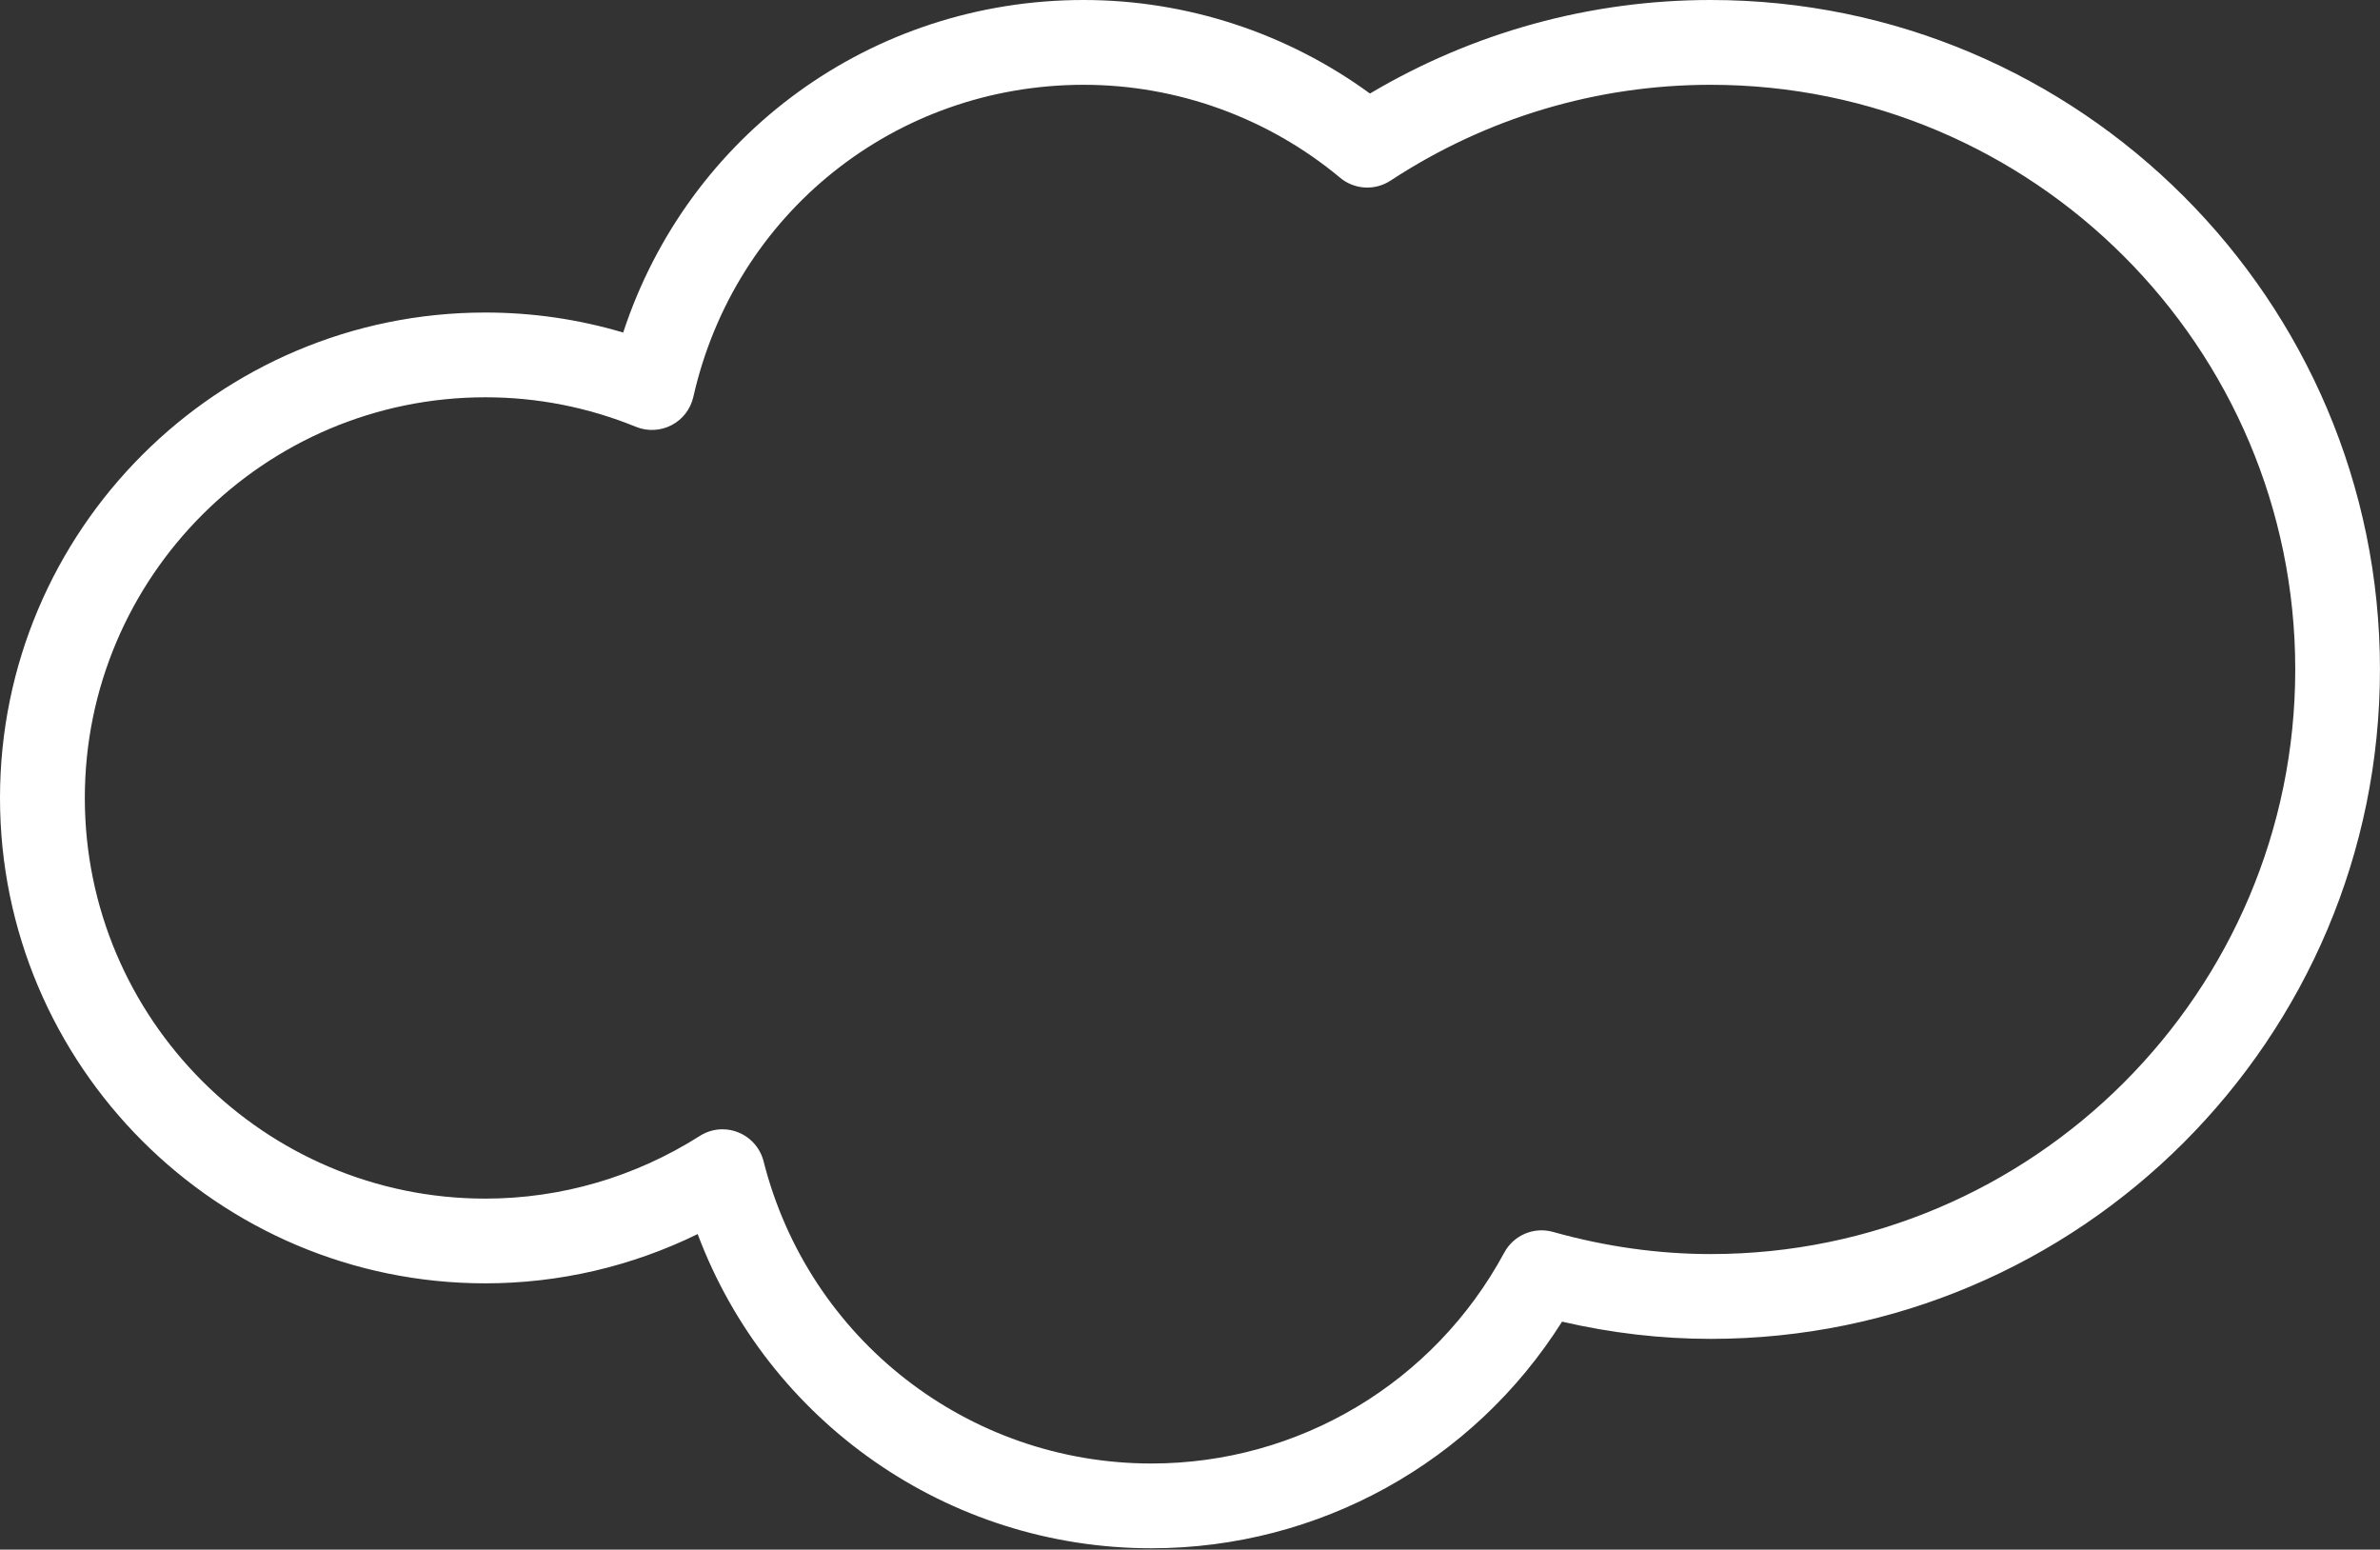 <svg width="192" height="125" viewBox="0 0 192 125" fill="none" xmlns="http://www.w3.org/2000/svg">
<rect x="0" y="0" width="192" height="125" fill="#333333" stroke="none"/>
<path d="M92.887 124.891C76.445 124.891 61.961 114.665 56.282 99.547C50.952 102.155 45.108 103.52 39.155 103.52C17.566 103.52 0 85.951 0 64.365C0 42.773 17.563 25.21 39.155 25.21C42.939 25.21 46.665 25.751 50.274 26.825C55.519 10.857 70.291 0 87.424 0C95.731 0 103.834 2.663 110.517 7.545C118.845 2.605 128.293 0 138.001 0C167.774 0 191.997 24.223 191.997 54C191.997 83.777 167.777 108 138.003 108C134.03 108 130.008 107.537 126.014 106.611C118.863 117.954 106.405 124.891 92.887 124.891ZM58.284 91.094C58.712 91.094 59.14 91.173 59.548 91.339C60.566 91.743 61.329 92.614 61.6 93.676C65.232 108.029 78.098 118.053 92.887 118.053C104.789 118.053 115.693 111.536 121.351 101.043C122.111 99.634 123.741 98.939 125.286 99.372C129.522 100.56 133.8 101.159 138.003 101.159C164.008 101.159 185.163 80.004 185.163 54C185.163 27.995 164.008 6.84 138.003 6.84C128.811 6.84 119.878 9.512 112.177 14.571C110.916 15.395 109.266 15.302 108.11 14.338C102.315 9.504 94.968 6.84 87.427 6.84C72.23 6.84 59.28 17.194 55.933 32.015C55.711 32.996 55.071 33.831 54.18 34.294C53.29 34.757 52.239 34.809 51.307 34.431C47.419 32.848 43.332 32.047 39.158 32.047C21.338 32.047 6.843 46.543 6.843 64.368C6.843 82.184 21.338 96.686 39.158 96.686C45.273 96.686 51.252 94.933 56.451 91.633C57.007 91.275 57.644 91.094 58.284 91.094Z" fill="white"/>
</svg>
